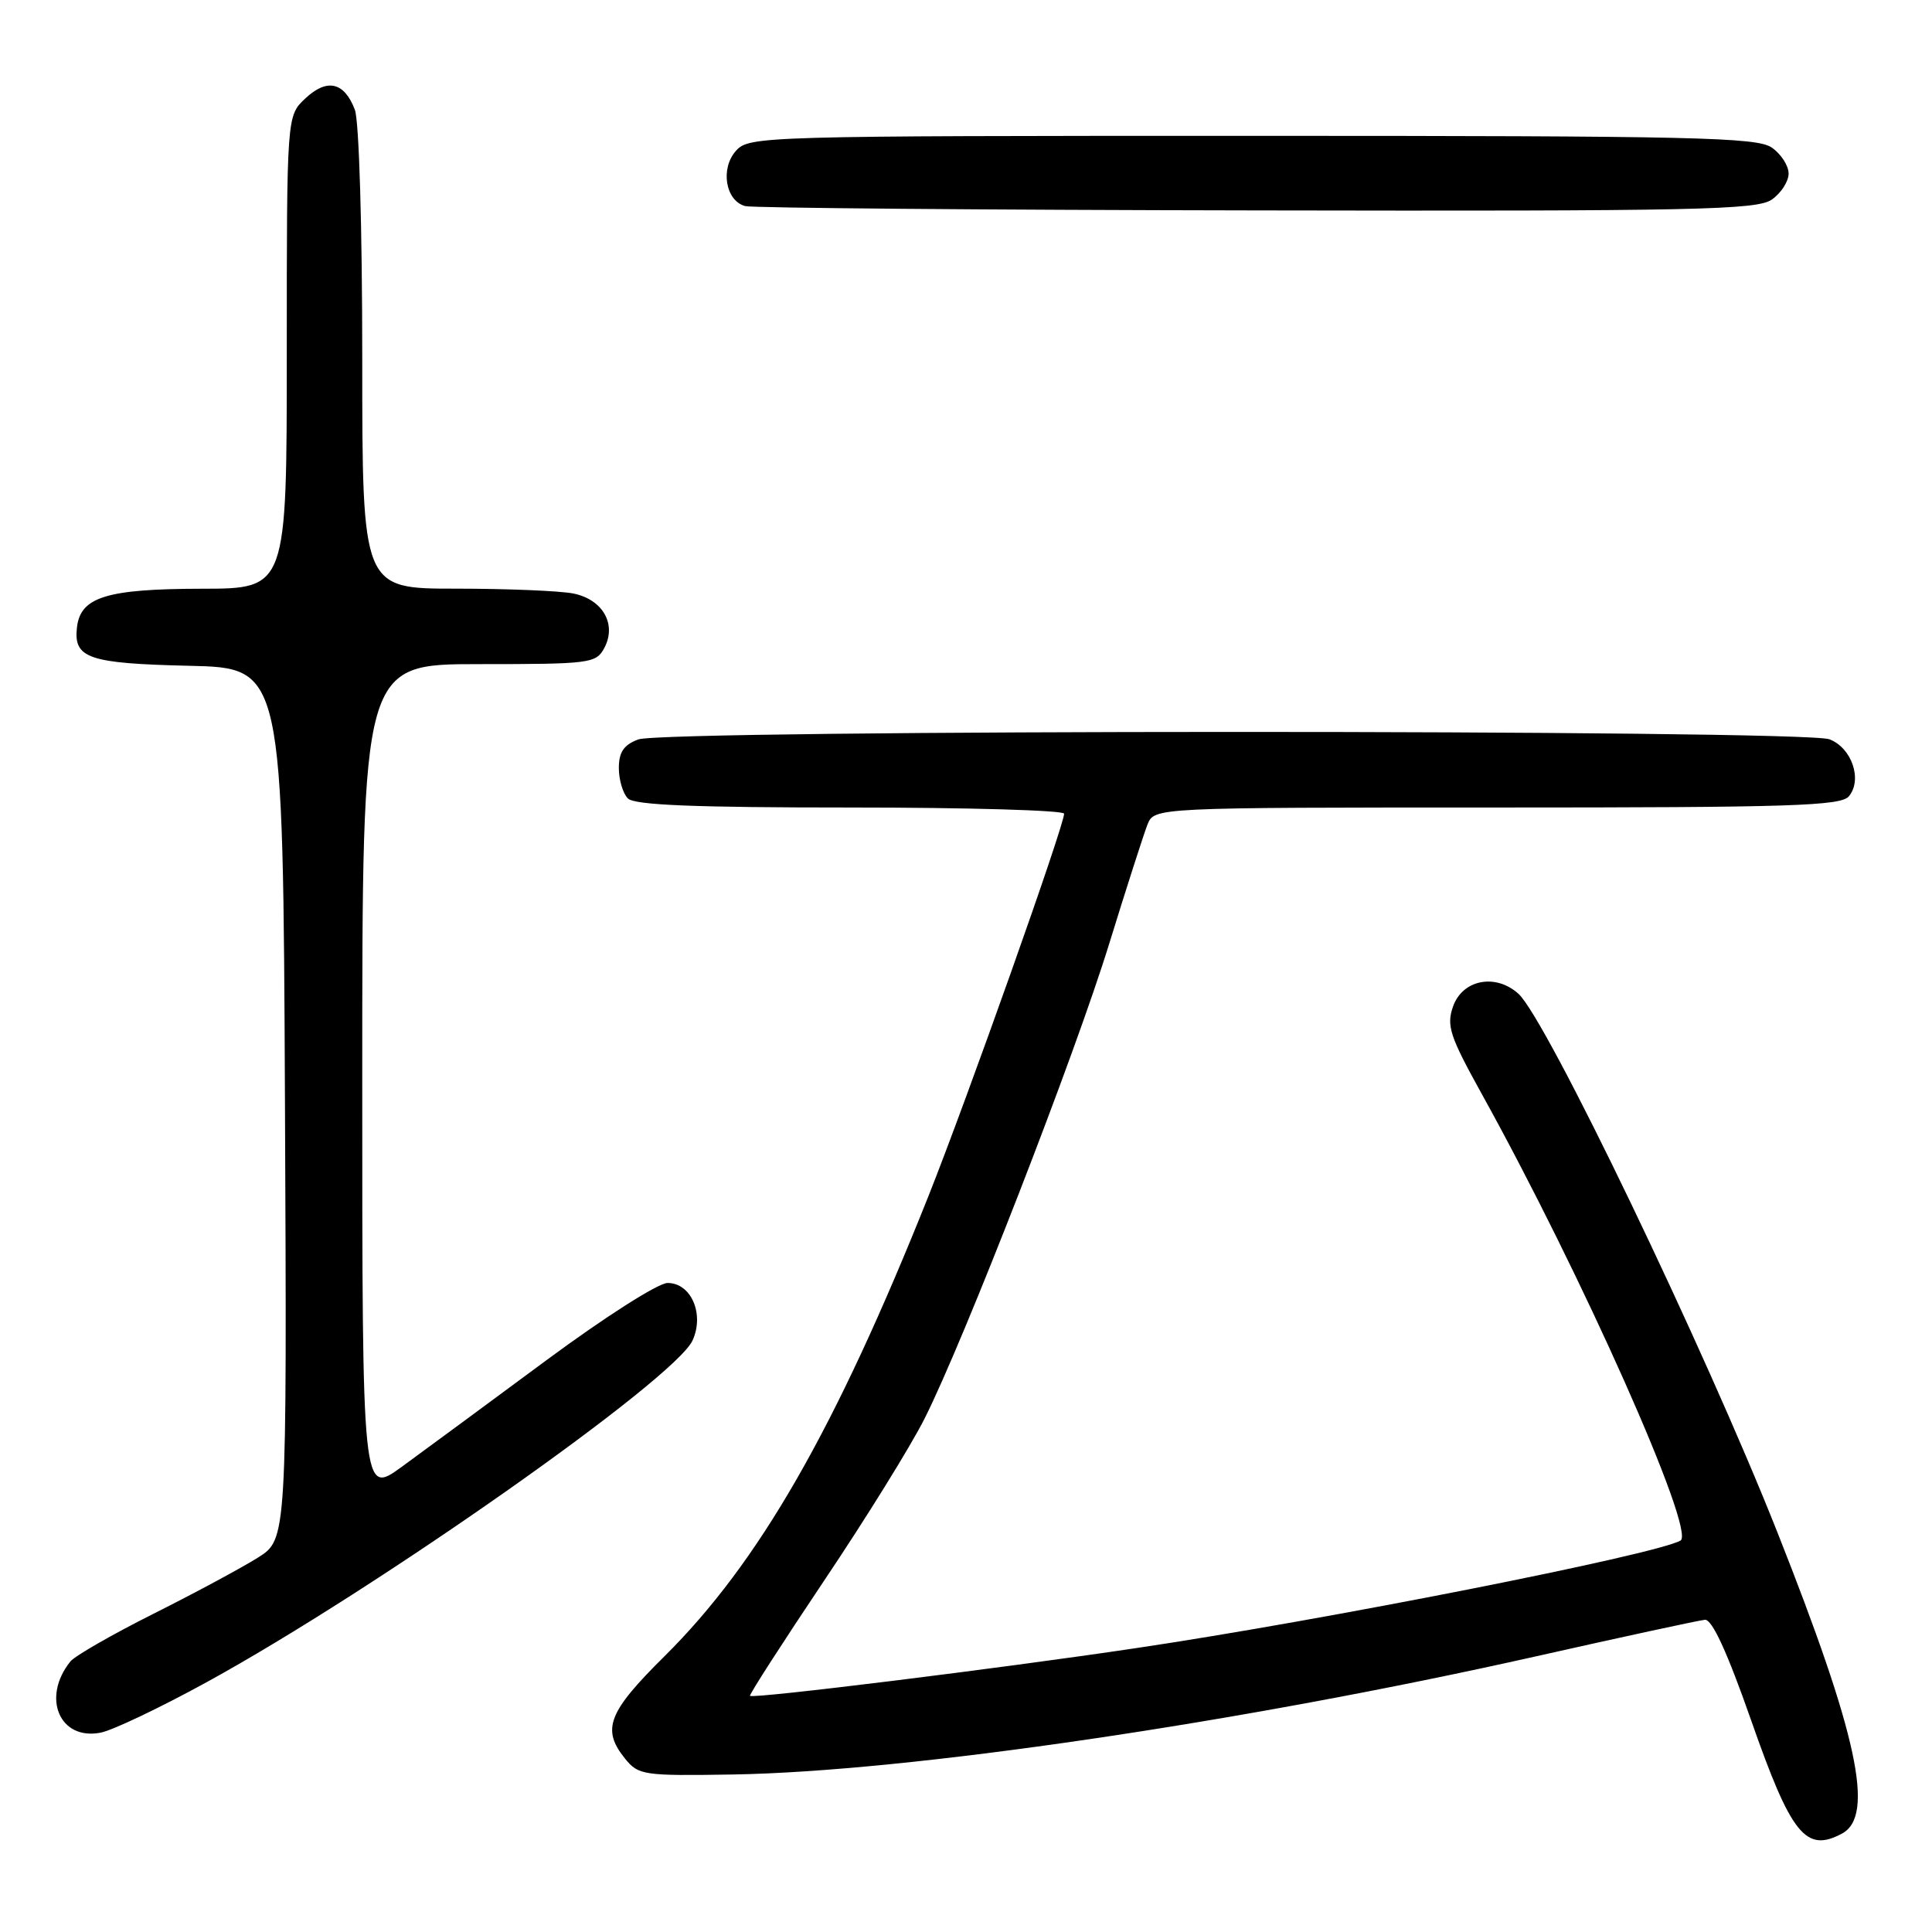 <?xml version="1.0" encoding="UTF-8" standalone="no"?>
<!DOCTYPE svg PUBLIC "-//W3C//DTD SVG 1.1//EN" "http://www.w3.org/Graphics/SVG/1.1/DTD/svg11.dtd" >
<svg xmlns="http://www.w3.org/2000/svg" xmlns:xlink="http://www.w3.org/1999/xlink" version="1.1" viewBox="0 0 256 256">
 <g >
 <path fill="currentColor"
d=" M 244.07 242.96 C 248.46 240.62 246.16 229.91 235.51 203.03 C 225.80 178.52 204.86 134.97 201.20 131.68 C 198.16 128.94 193.78 129.80 192.53 133.38 C 191.65 135.91 192.10 137.29 196.30 144.88 C 209.59 168.85 224.78 202.99 222.67 204.14 C 219.16 206.05 175.49 214.68 150.50 218.39 C 132.27 221.11 99.79 225.12 99.38 224.71 C 99.24 224.57 103.65 217.73 109.17 209.49 C 114.70 201.26 120.70 191.58 122.51 187.97 C 127.74 177.59 142.44 139.79 146.99 125.00 C 149.28 117.58 151.56 110.49 152.05 109.25 C 152.96 107.00 152.96 107.00 198.36 107.00 C 237.31 107.00 243.93 106.79 244.99 105.51 C 246.81 103.31 245.37 99.09 242.41 97.96 C 238.96 96.65 88.01 96.66 84.57 97.98 C 82.65 98.70 82.00 99.66 82.00 101.78 C 82.00 103.33 82.54 105.14 83.20 105.80 C 84.08 106.68 92.02 107.00 112.70 107.00 C 128.26 107.00 141.00 107.37 141.00 107.82 C 141.00 109.41 128.14 145.64 123.02 158.50 C 110.70 189.38 100.56 207.07 88.04 219.47 C 80.54 226.90 79.68 229.15 82.84 233.05 C 84.60 235.22 85.27 235.32 97.09 235.13 C 120.27 234.75 164.41 228.26 203.50 219.48 C 215.05 216.88 225.13 214.70 225.91 214.63 C 226.86 214.54 228.86 218.90 232.02 227.91 C 237.34 243.12 239.27 245.53 244.07 242.96 Z  M 27.38 222.90 C 49.87 210.57 89.43 182.74 91.77 177.61 C 93.36 174.11 91.58 170.00 88.46 170.00 C 87.22 170.00 80.16 174.50 72.37 180.26 C 64.74 185.91 56.14 192.24 53.25 194.35 C 48.00 198.17 48.00 198.17 48.00 143.09 C 48.00 88.00 48.00 88.00 63.46 88.00 C 78.21 88.00 78.98 87.90 80.07 85.87 C 81.75 82.72 79.88 79.43 75.96 78.64 C 74.20 78.29 67.18 78.00 60.38 78.00 C 48.00 78.00 48.00 78.00 48.00 47.57 C 48.00 30.00 47.58 16.03 47.02 14.54 C 45.62 10.86 43.33 10.34 40.45 13.05 C 38.00 15.35 38.00 15.35 38.00 46.67 C 38.00 78.00 38.00 78.00 26.75 78.01 C 14.14 78.03 10.67 79.10 10.20 83.11 C 9.72 87.23 11.69 87.91 25.06 88.22 C 37.50 88.50 37.50 88.50 37.76 146.23 C 38.02 203.96 38.02 203.96 34.18 206.39 C 32.06 207.72 25.85 211.07 20.36 213.82 C 14.88 216.57 9.91 219.42 9.32 220.16 C 5.47 224.96 7.91 230.67 13.36 229.58 C 14.96 229.26 21.27 226.25 27.38 222.90 Z  M 234.78 26.44 C 236.00 25.59 237.00 24.04 237.00 23.00 C 237.00 21.96 236.00 20.41 234.78 19.56 C 232.82 18.19 224.61 18.00 165.93 18.00 C 101.04 18.00 99.26 18.05 97.54 19.96 C 95.41 22.31 96.12 26.62 98.75 27.31 C 99.71 27.56 130.21 27.82 166.53 27.88 C 224.79 27.99 232.82 27.82 234.78 26.44 Z "/>
</g>
</svg>